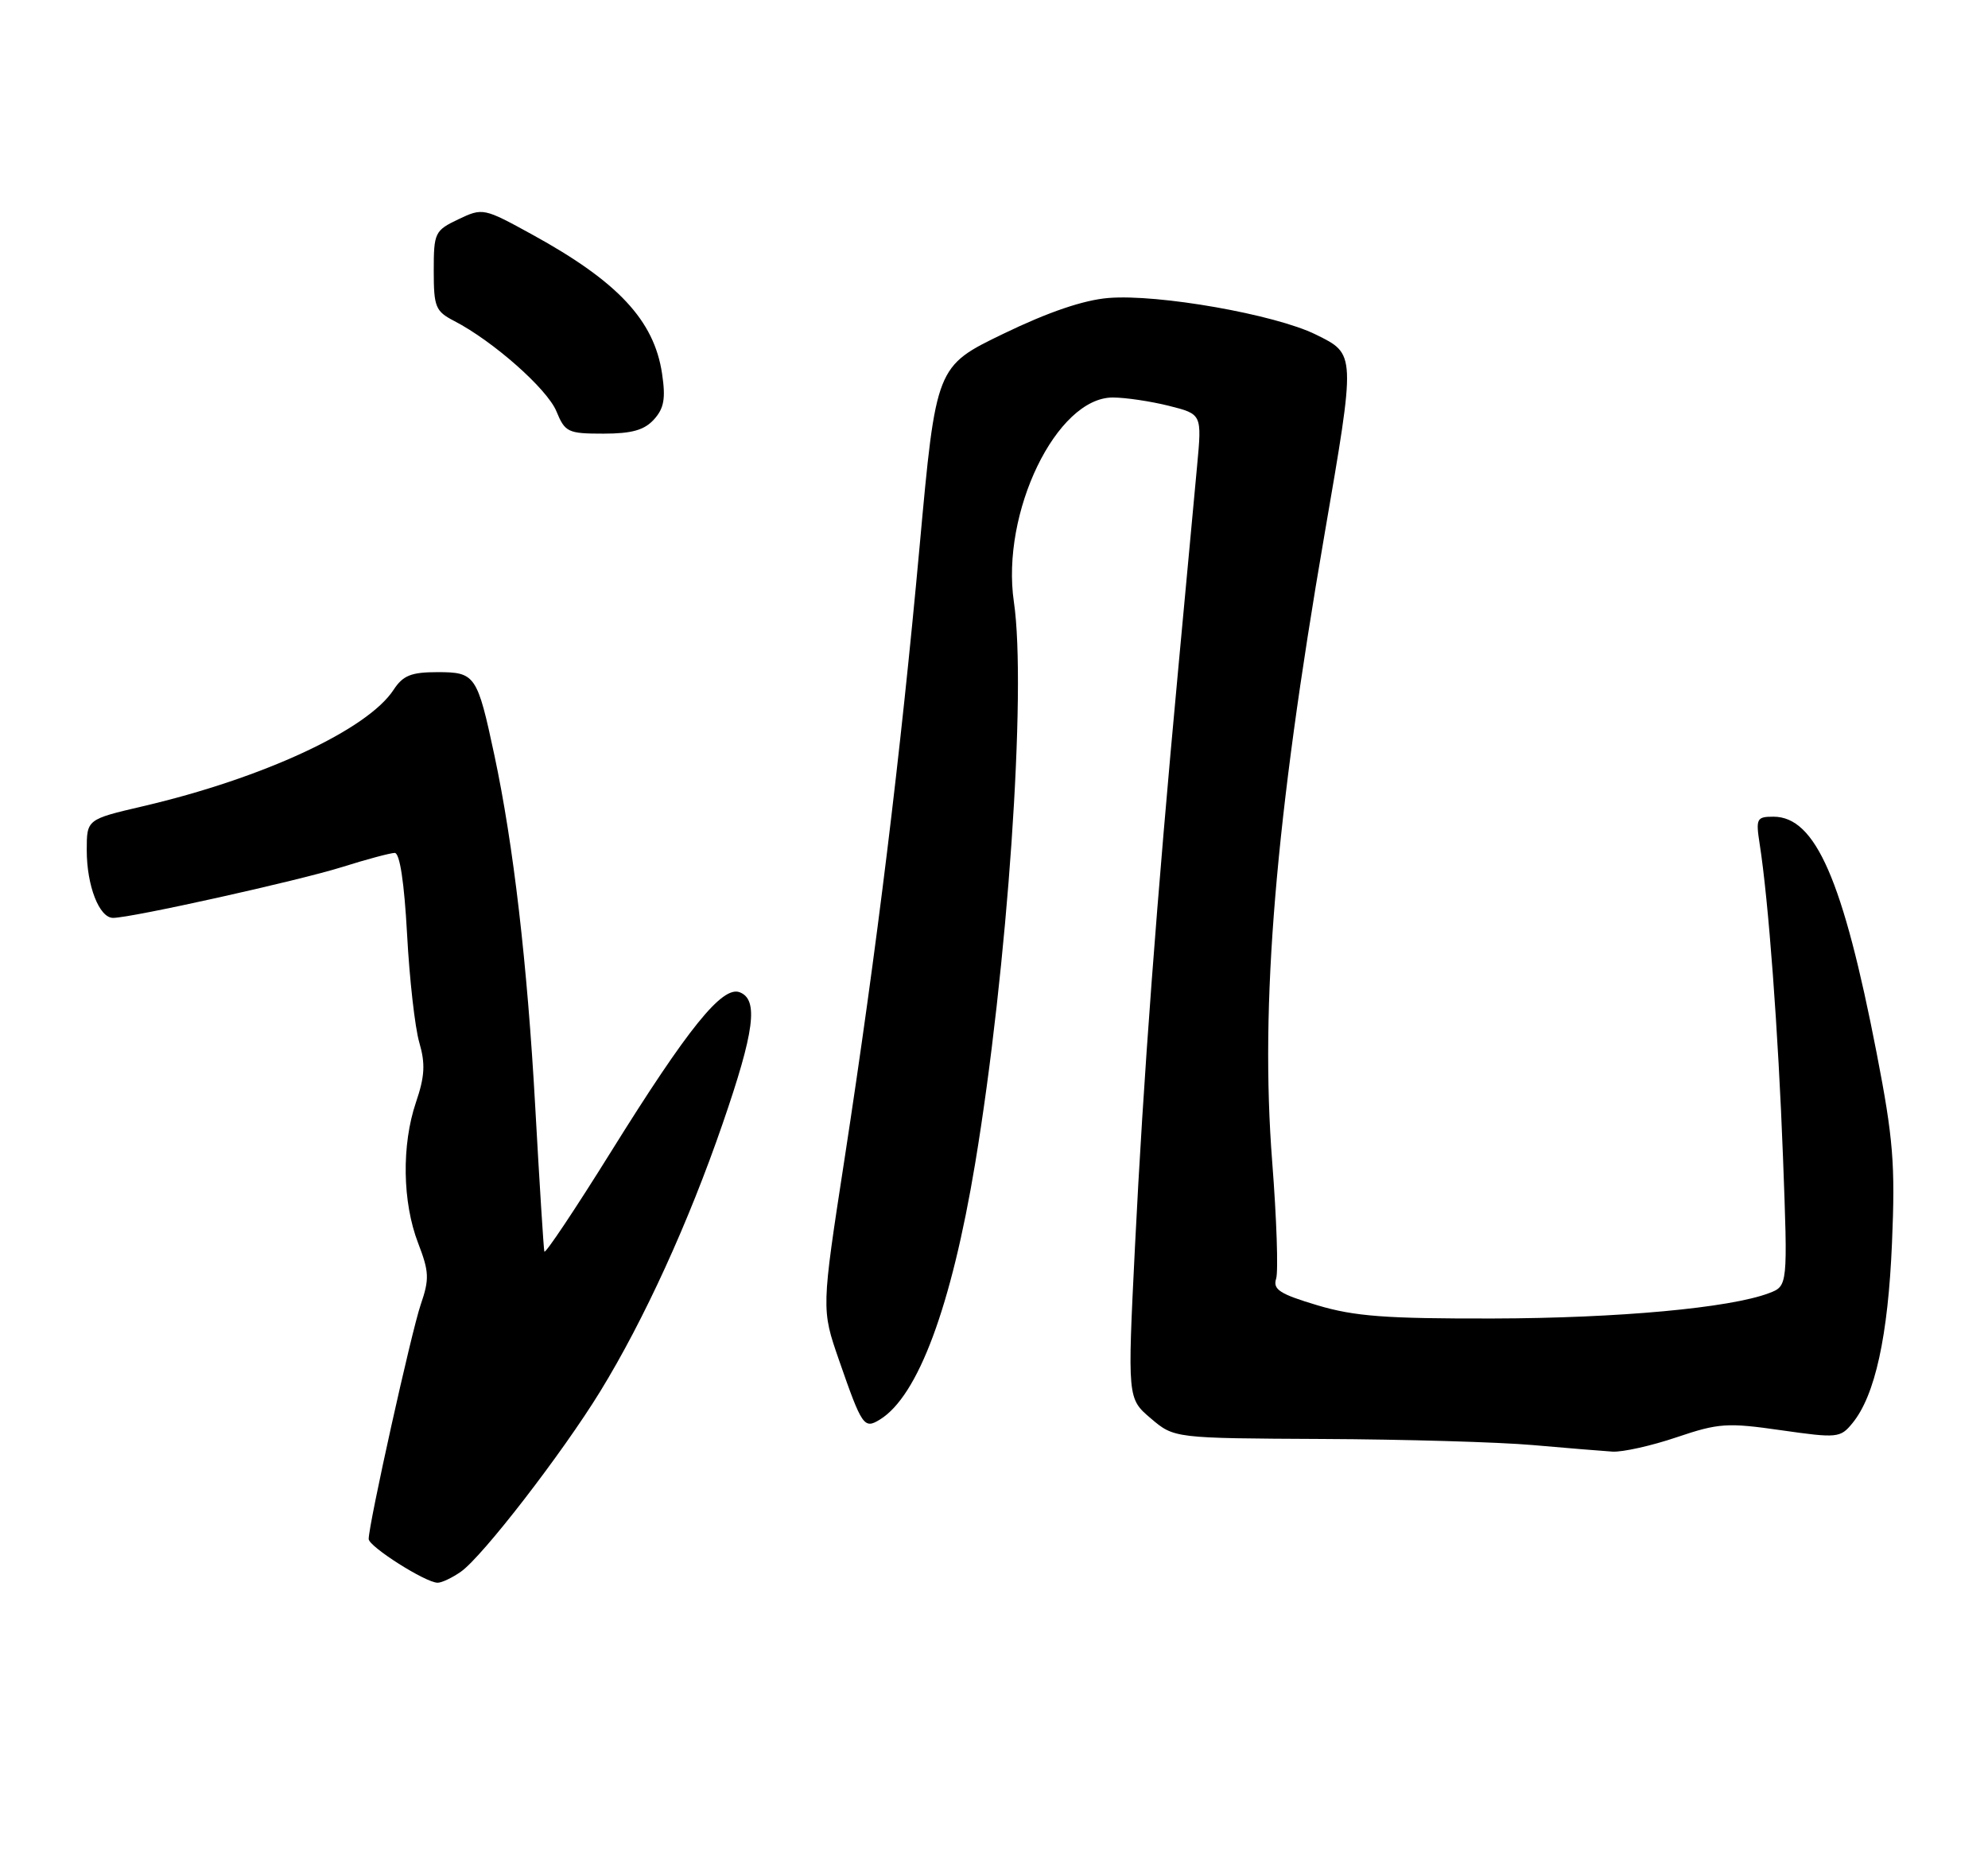 <?xml version="1.0" encoding="UTF-8" standalone="no"?>
<!DOCTYPE svg PUBLIC "-//W3C//DTD SVG 1.1//EN" "http://www.w3.org/Graphics/SVG/1.1/DTD/svg11.dtd" >
<svg xmlns="http://www.w3.org/2000/svg" xmlns:xlink="http://www.w3.org/1999/xlink" version="1.1" viewBox="0 0 275 256">
 <g >
 <path fill="currentColor"
d=" M 63.76 217.46 C 66.74 215.37 77.76 201.10 83.04 192.50 C 89.08 182.65 95.25 169.15 99.96 155.48 C 104.38 142.68 104.95 138.30 102.32 137.29 C 99.91 136.37 95.18 142.24 84.50 159.39 C 79.55 167.34 75.41 173.54 75.30 173.17 C 75.20 172.80 74.63 163.79 74.04 153.15 C 72.94 133.33 71.03 116.88 68.39 104.50 C 66.02 93.40 65.75 93.00 60.54 93.00 C 56.88 93.00 55.75 93.45 54.44 95.45 C 50.83 100.97 36.35 107.69 19.75 111.56 C 12.00 113.37 12.00 113.37 12.00 117.64 C 12.00 122.56 13.73 127.00 15.64 127.00 C 18.16 127.00 41.21 121.88 47.34 119.96 C 50.73 118.89 54.00 118.02 54.60 118.01 C 55.30 118.00 55.92 122.08 56.31 129.25 C 56.64 135.44 57.40 142.18 58.00 144.24 C 58.86 147.19 58.76 148.93 57.54 152.52 C 55.54 158.42 55.66 166.34 57.84 172.00 C 59.37 175.97 59.41 176.97 58.20 180.50 C 56.91 184.27 51.00 210.89 51.00 212.94 C 51.00 213.98 58.87 218.98 60.53 218.99 C 61.09 219.00 62.55 218.31 63.76 217.46 Z  M 231.94 198.86 C 237.74 196.90 238.94 196.82 246.38 197.89 C 254.16 199.00 254.57 198.96 256.24 196.92 C 259.38 193.10 261.18 184.87 261.72 171.96 C 262.18 161.10 261.90 157.58 259.60 145.72 C 254.95 121.75 251.14 113.00 245.32 113.00 C 243.00 113.00 242.87 113.26 243.41 116.75 C 244.63 124.49 245.99 142.79 246.64 160.07 C 247.31 177.93 247.31 177.93 244.71 178.92 C 239.31 180.97 223.90 182.39 206.50 182.43 C 191.71 182.46 187.38 182.14 182.23 180.60 C 177.02 179.04 176.05 178.42 176.53 176.91 C 176.84 175.91 176.60 168.62 175.98 160.70 C 174.29 138.95 176.41 113.46 183.21 74.00 C 187.56 48.74 187.57 49.03 182.00 46.28 C 176.39 43.51 160.21 40.66 153.33 41.23 C 149.90 41.51 145.02 43.17 138.82 46.17 C 129.48 50.68 129.48 50.68 127.21 75.59 C 124.56 104.61 121.31 131.14 116.83 160.32 C 113.62 181.15 113.62 181.15 116.05 188.16 C 119.25 197.37 119.52 197.76 121.72 196.41 C 127.00 193.16 131.59 180.81 134.89 161.00 C 139.37 134.06 142.04 95.42 140.25 83.28 C 138.44 70.94 146.15 55.00 153.93 55.00 C 155.68 55.00 159.17 55.52 161.69 56.15 C 166.26 57.30 166.26 57.30 165.60 64.40 C 165.24 68.31 164.07 80.95 162.99 92.50 C 160.01 124.49 158.15 149.35 157.00 172.50 C 155.96 193.50 155.96 193.50 159.19 196.25 C 162.42 199.00 162.42 199.00 182.96 199.10 C 194.26 199.15 207.32 199.53 212.00 199.94 C 216.68 200.35 221.65 200.76 223.06 200.85 C 224.46 200.93 228.46 200.04 231.94 198.86 Z  M 90.46 58.04 C 91.86 56.50 92.10 55.14 91.58 51.68 C 90.48 44.33 85.48 38.97 73.65 32.47 C 66.90 28.76 66.78 28.74 63.41 30.34 C 60.14 31.90 60.00 32.20 60.00 37.46 C 60.00 42.48 60.24 43.07 62.83 44.41 C 68.20 47.19 75.67 53.79 76.96 56.89 C 78.16 59.81 78.56 60.00 83.47 60.00 C 87.39 60.00 89.13 59.51 90.46 58.04 Z "/>
</g>
</svg>